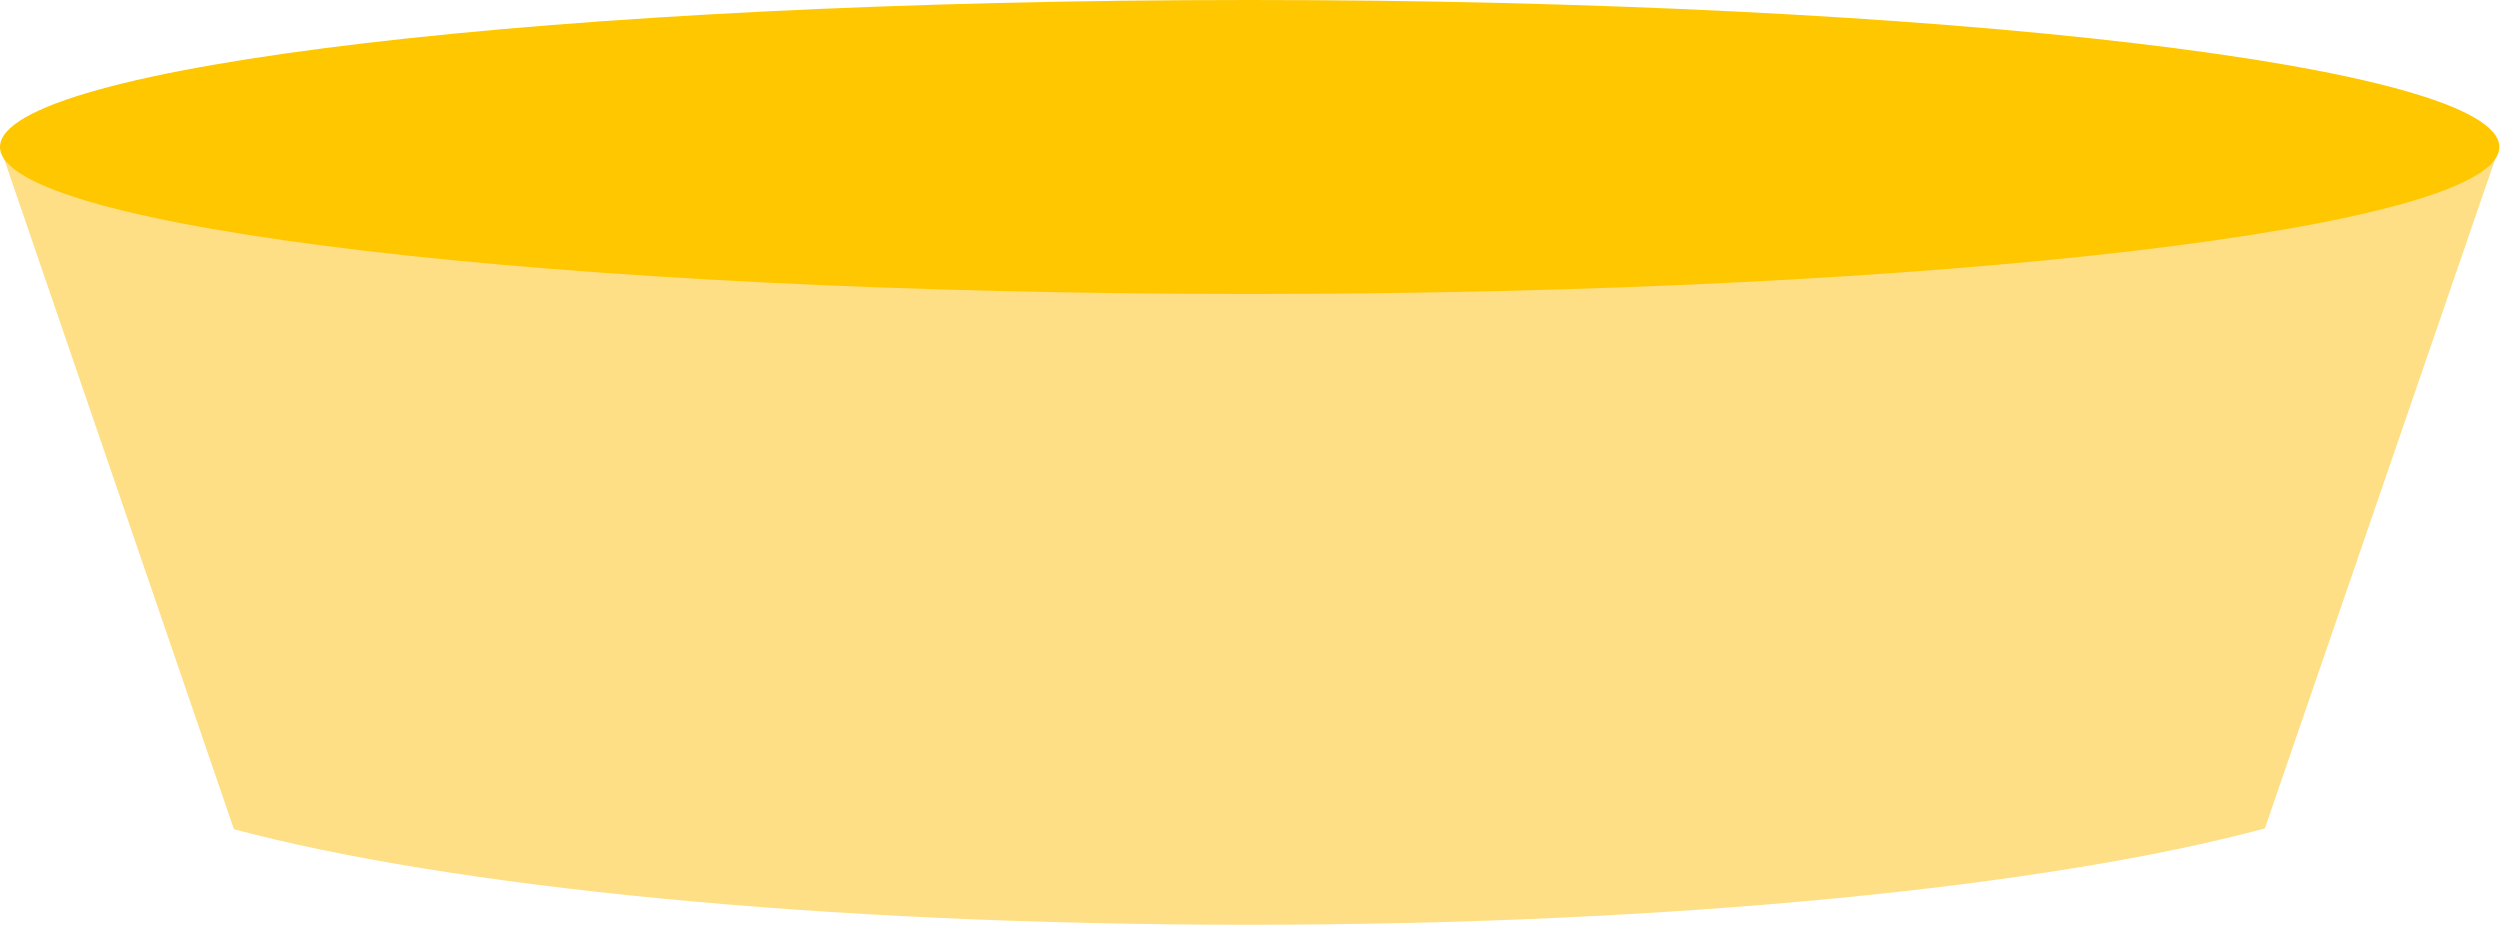 <svg width="274" height="102" viewBox="0 0 274 102" fill="none" xmlns="http://www.w3.org/2000/svg">
<path d="M248.227 90.795C224.651 97.144 183.539 101.353 136.769 101.353C89.999 101.353 49.264 97.185 25.638 90.882L0 16.109H273.927L248.227 90.795Z" fill="#FEDF85"/>
<path d="M136.963 32.218C212.606 32.218 273.927 25.006 273.927 16.109C273.927 7.212 212.606 0 136.963 0C61.321 0 0 7.212 0 16.109C0 25.006 61.321 32.218 136.963 32.218Z" fill="#FFC700"/>
</svg>
